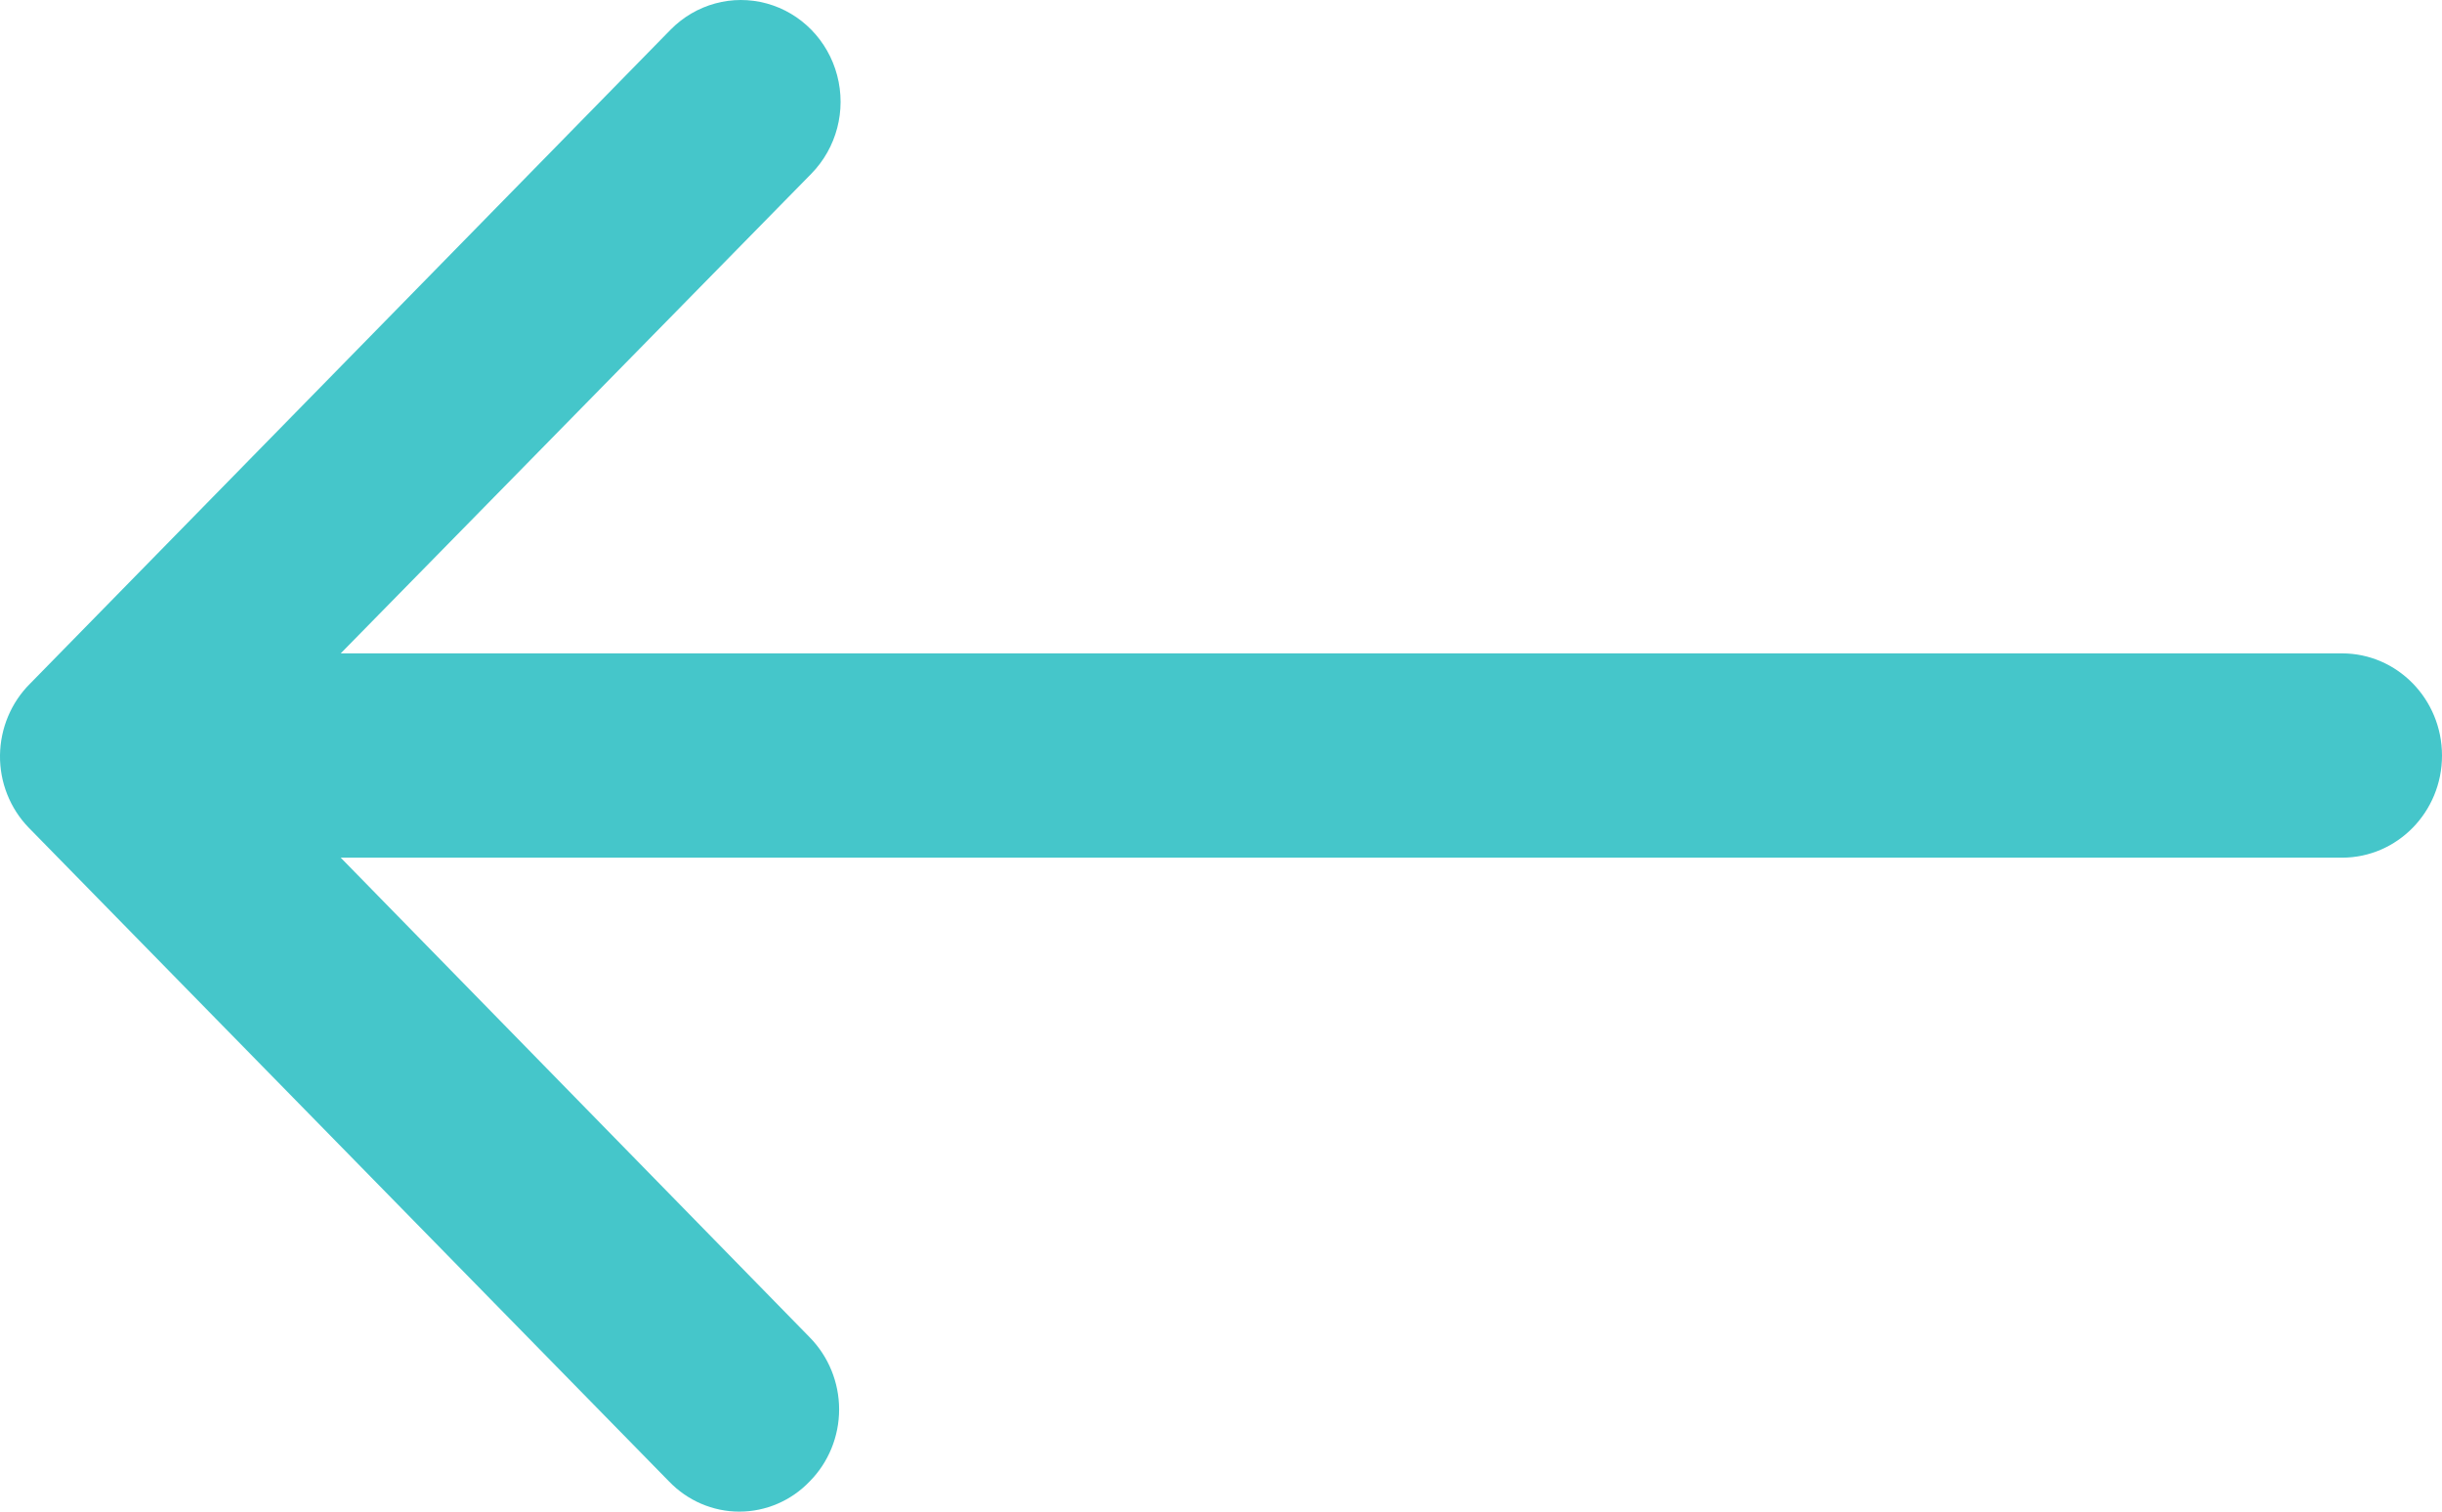 <svg xmlns="http://www.w3.org/2000/svg" xmlns:xlink="http://www.w3.org/1999/xlink" width="21" height="13" version="1.1" viewBox="0 0 21 13"><title>Path</title><desc>Created with Sketch.</desc><g id="Pages" fill="none" fill-rule="evenodd" stroke="none" stroke-width="1"><g id="Blog" fill="#45C6CA" fill-rule="nonzero" transform="translate(-362, -2124)"><path id="Path" d="M382.741,2129.879 L377.234,2124.256 C377.017,2124.035 376.702,2123.949 376.406,2124.03 C376.111,2124.111 375.88,2124.347 375.801,2124.648 C375.721,2124.95 375.806,2125.272 376.022,2125.493 L380.07,2129.619 L362.86,2129.619 C362.385,2129.619 362,2130.013 362,2130.498 C362,2130.983 362.385,2131.376 362.86,2131.376 L380.07,2131.376 L376.036,2135.502 C375.875,2135.666 375.784,2135.889 375.784,2136.121 C375.784,2136.353 375.875,2136.576 376.036,2136.739 C376.195,2136.906 376.414,2137 376.642,2137 C376.87,2137 377.088,2136.906 377.248,2136.739 L382.755,2131.116 C382.914,2130.951 383.003,2130.727 383,2130.495 C382.997,2130.263 382.904,2130.041 382.741,2129.879 Z" transform="translate(372.5, 2130.5) scale(-1, 1) translate(-372.5, -2130.5)"/></g></g></svg>